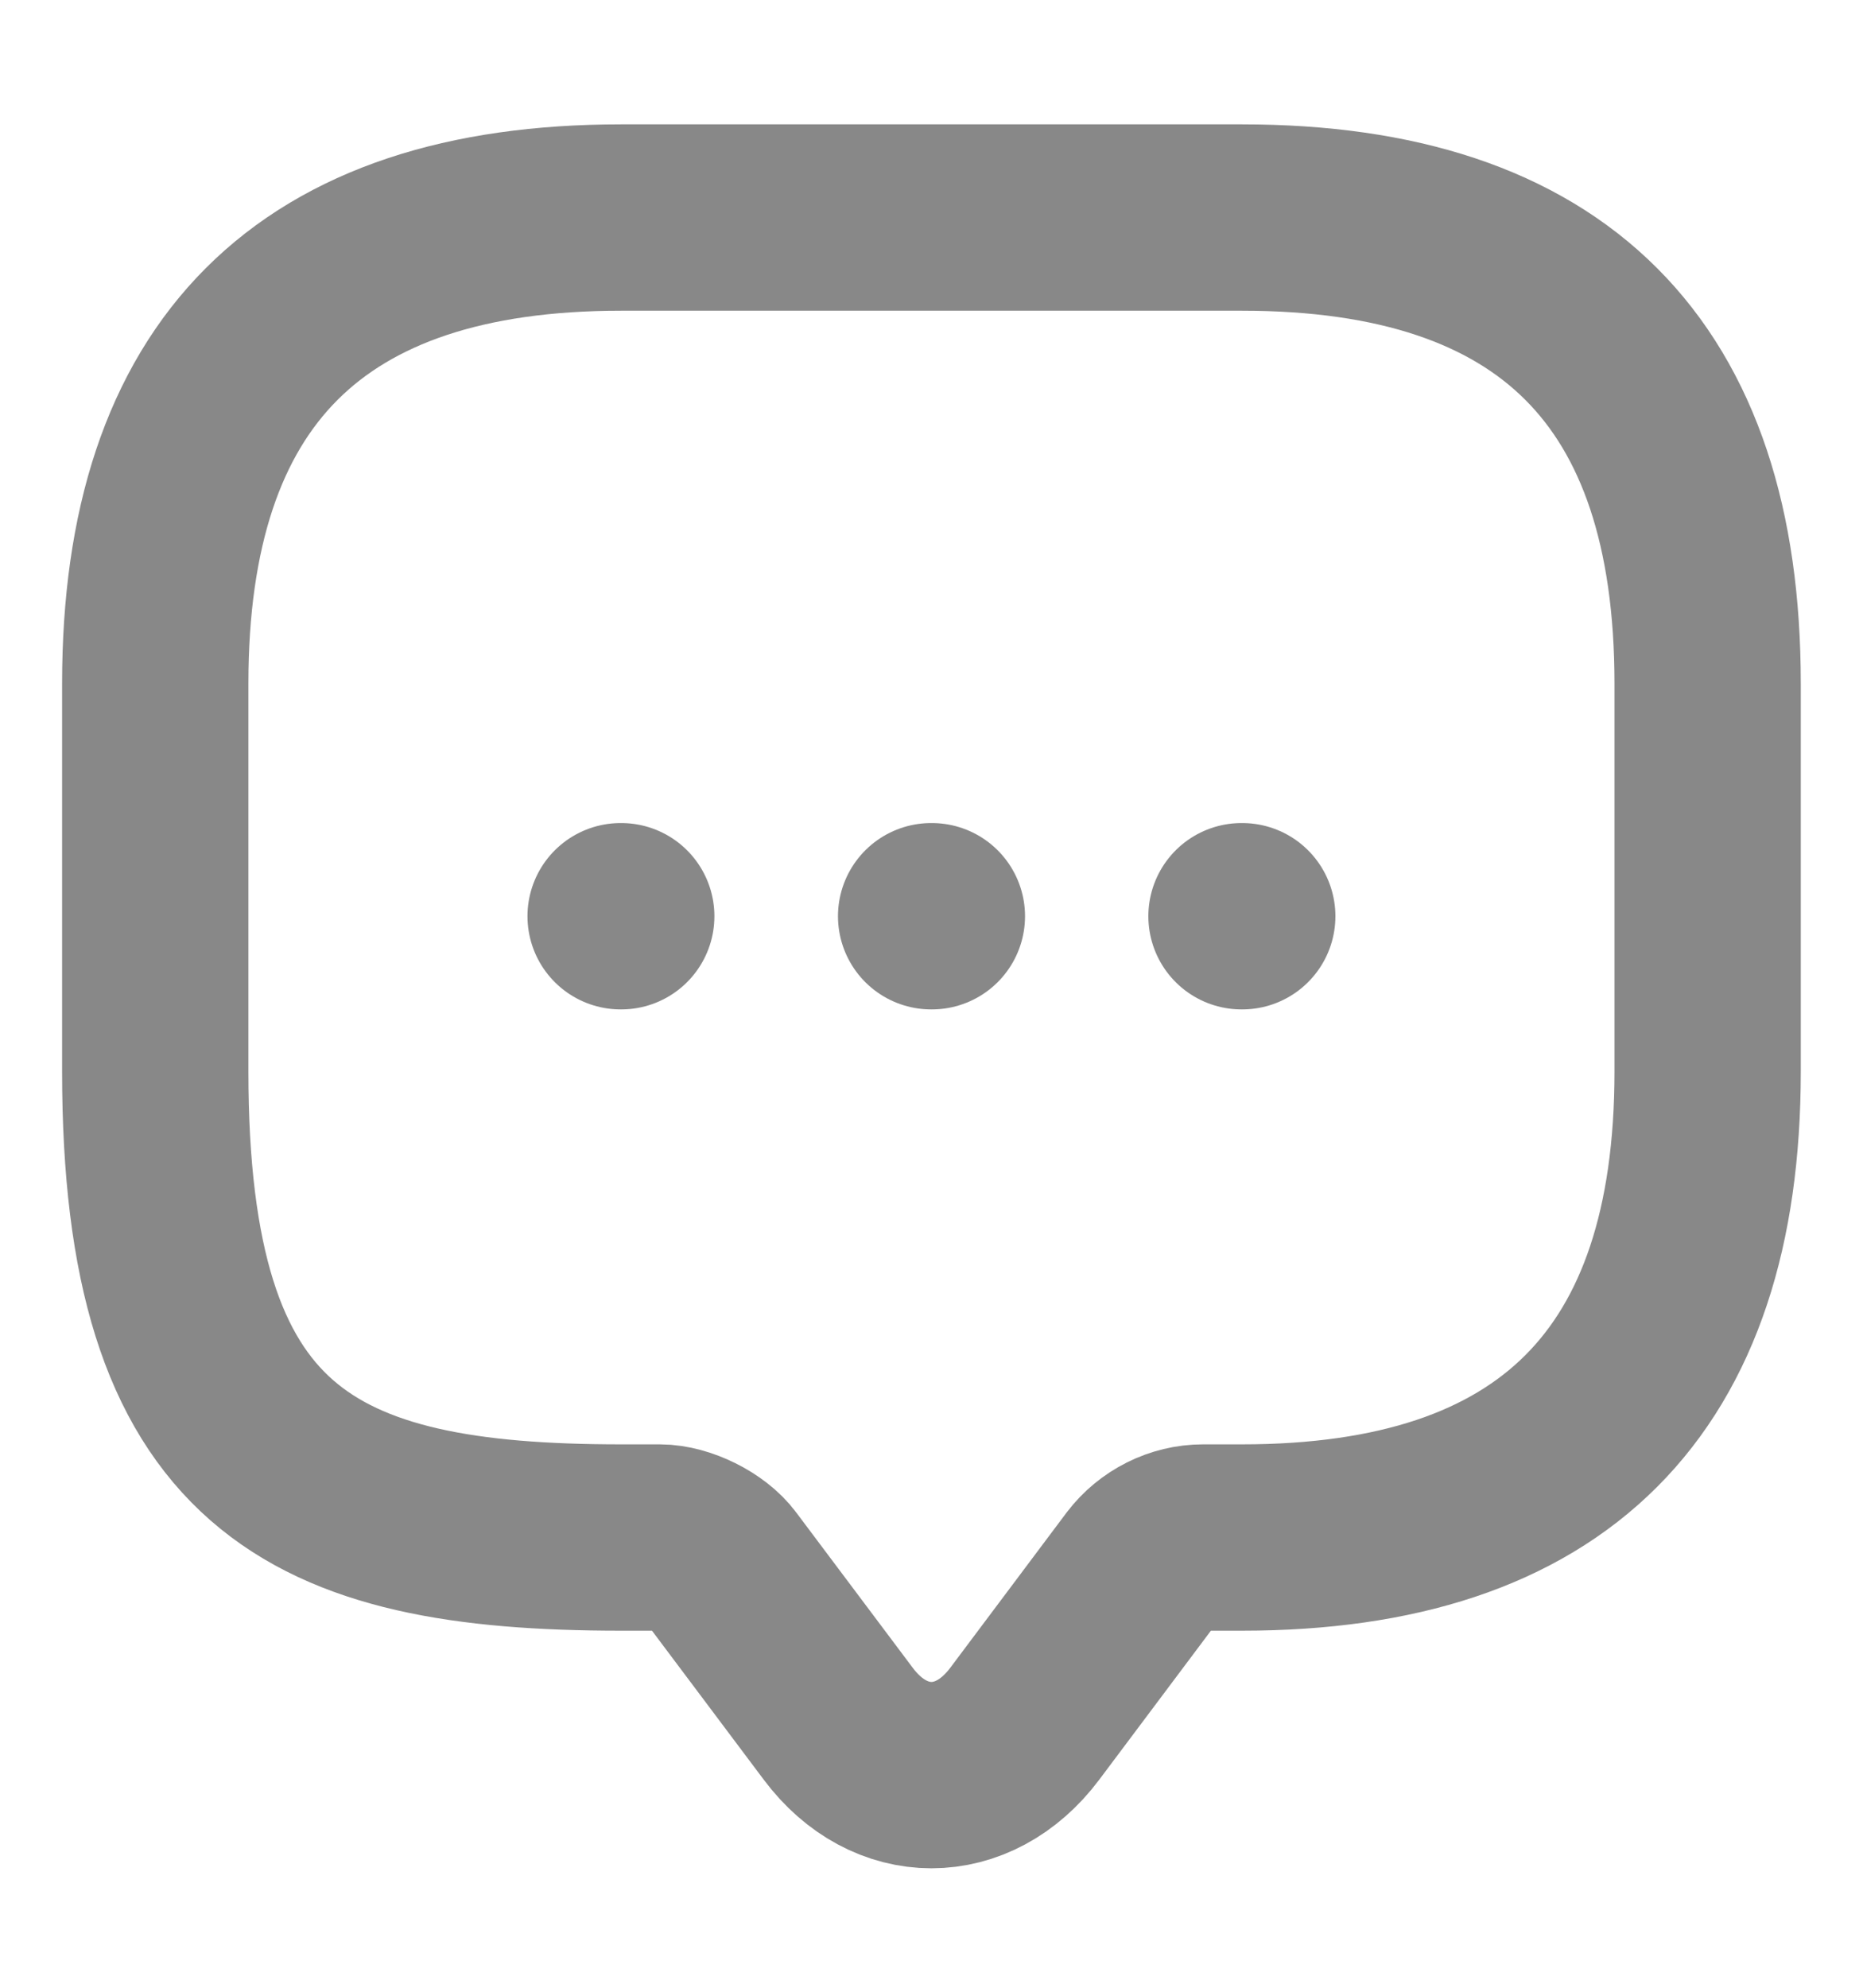 <svg width="15" height="16" viewBox="0 0 15 16" fill="none" xmlns="http://www.w3.org/2000/svg">
<path d="M5.312 12.376H5C2.5 12.376 1.25 11.751 1.25 8.626V5.501C1.25 3.001 2.5 1.751 5 1.751H10C12.499 1.751 13.749 3.001 13.749 5.501V8.626C13.749 11.126 12.499 12.376 10 12.376H9.687C9.493 12.376 9.306 12.47 9.187 12.626L8.25 13.876C7.837 14.426 7.162 14.426 6.75 13.876L5.812 12.626C5.712 12.489 5.481 12.376 5.312 12.376Z" stroke="#888888" stroke-width="1.5" stroke-miterlimit="10" stroke-linecap="round" stroke-linejoin="round"/>
<path d="M9.996 7.375H10.002" stroke="#888888" stroke-width="1.5" stroke-linecap="round" stroke-linejoin="round"/>
<path d="M7.497 7.375H7.503" stroke="#888888" stroke-width="1.5" stroke-linecap="round" stroke-linejoin="round"/>
<path d="M4.997 7.375H5.002" stroke="#888888" stroke-width="1.5" stroke-linecap="round" stroke-linejoin="round"/>
</svg>
